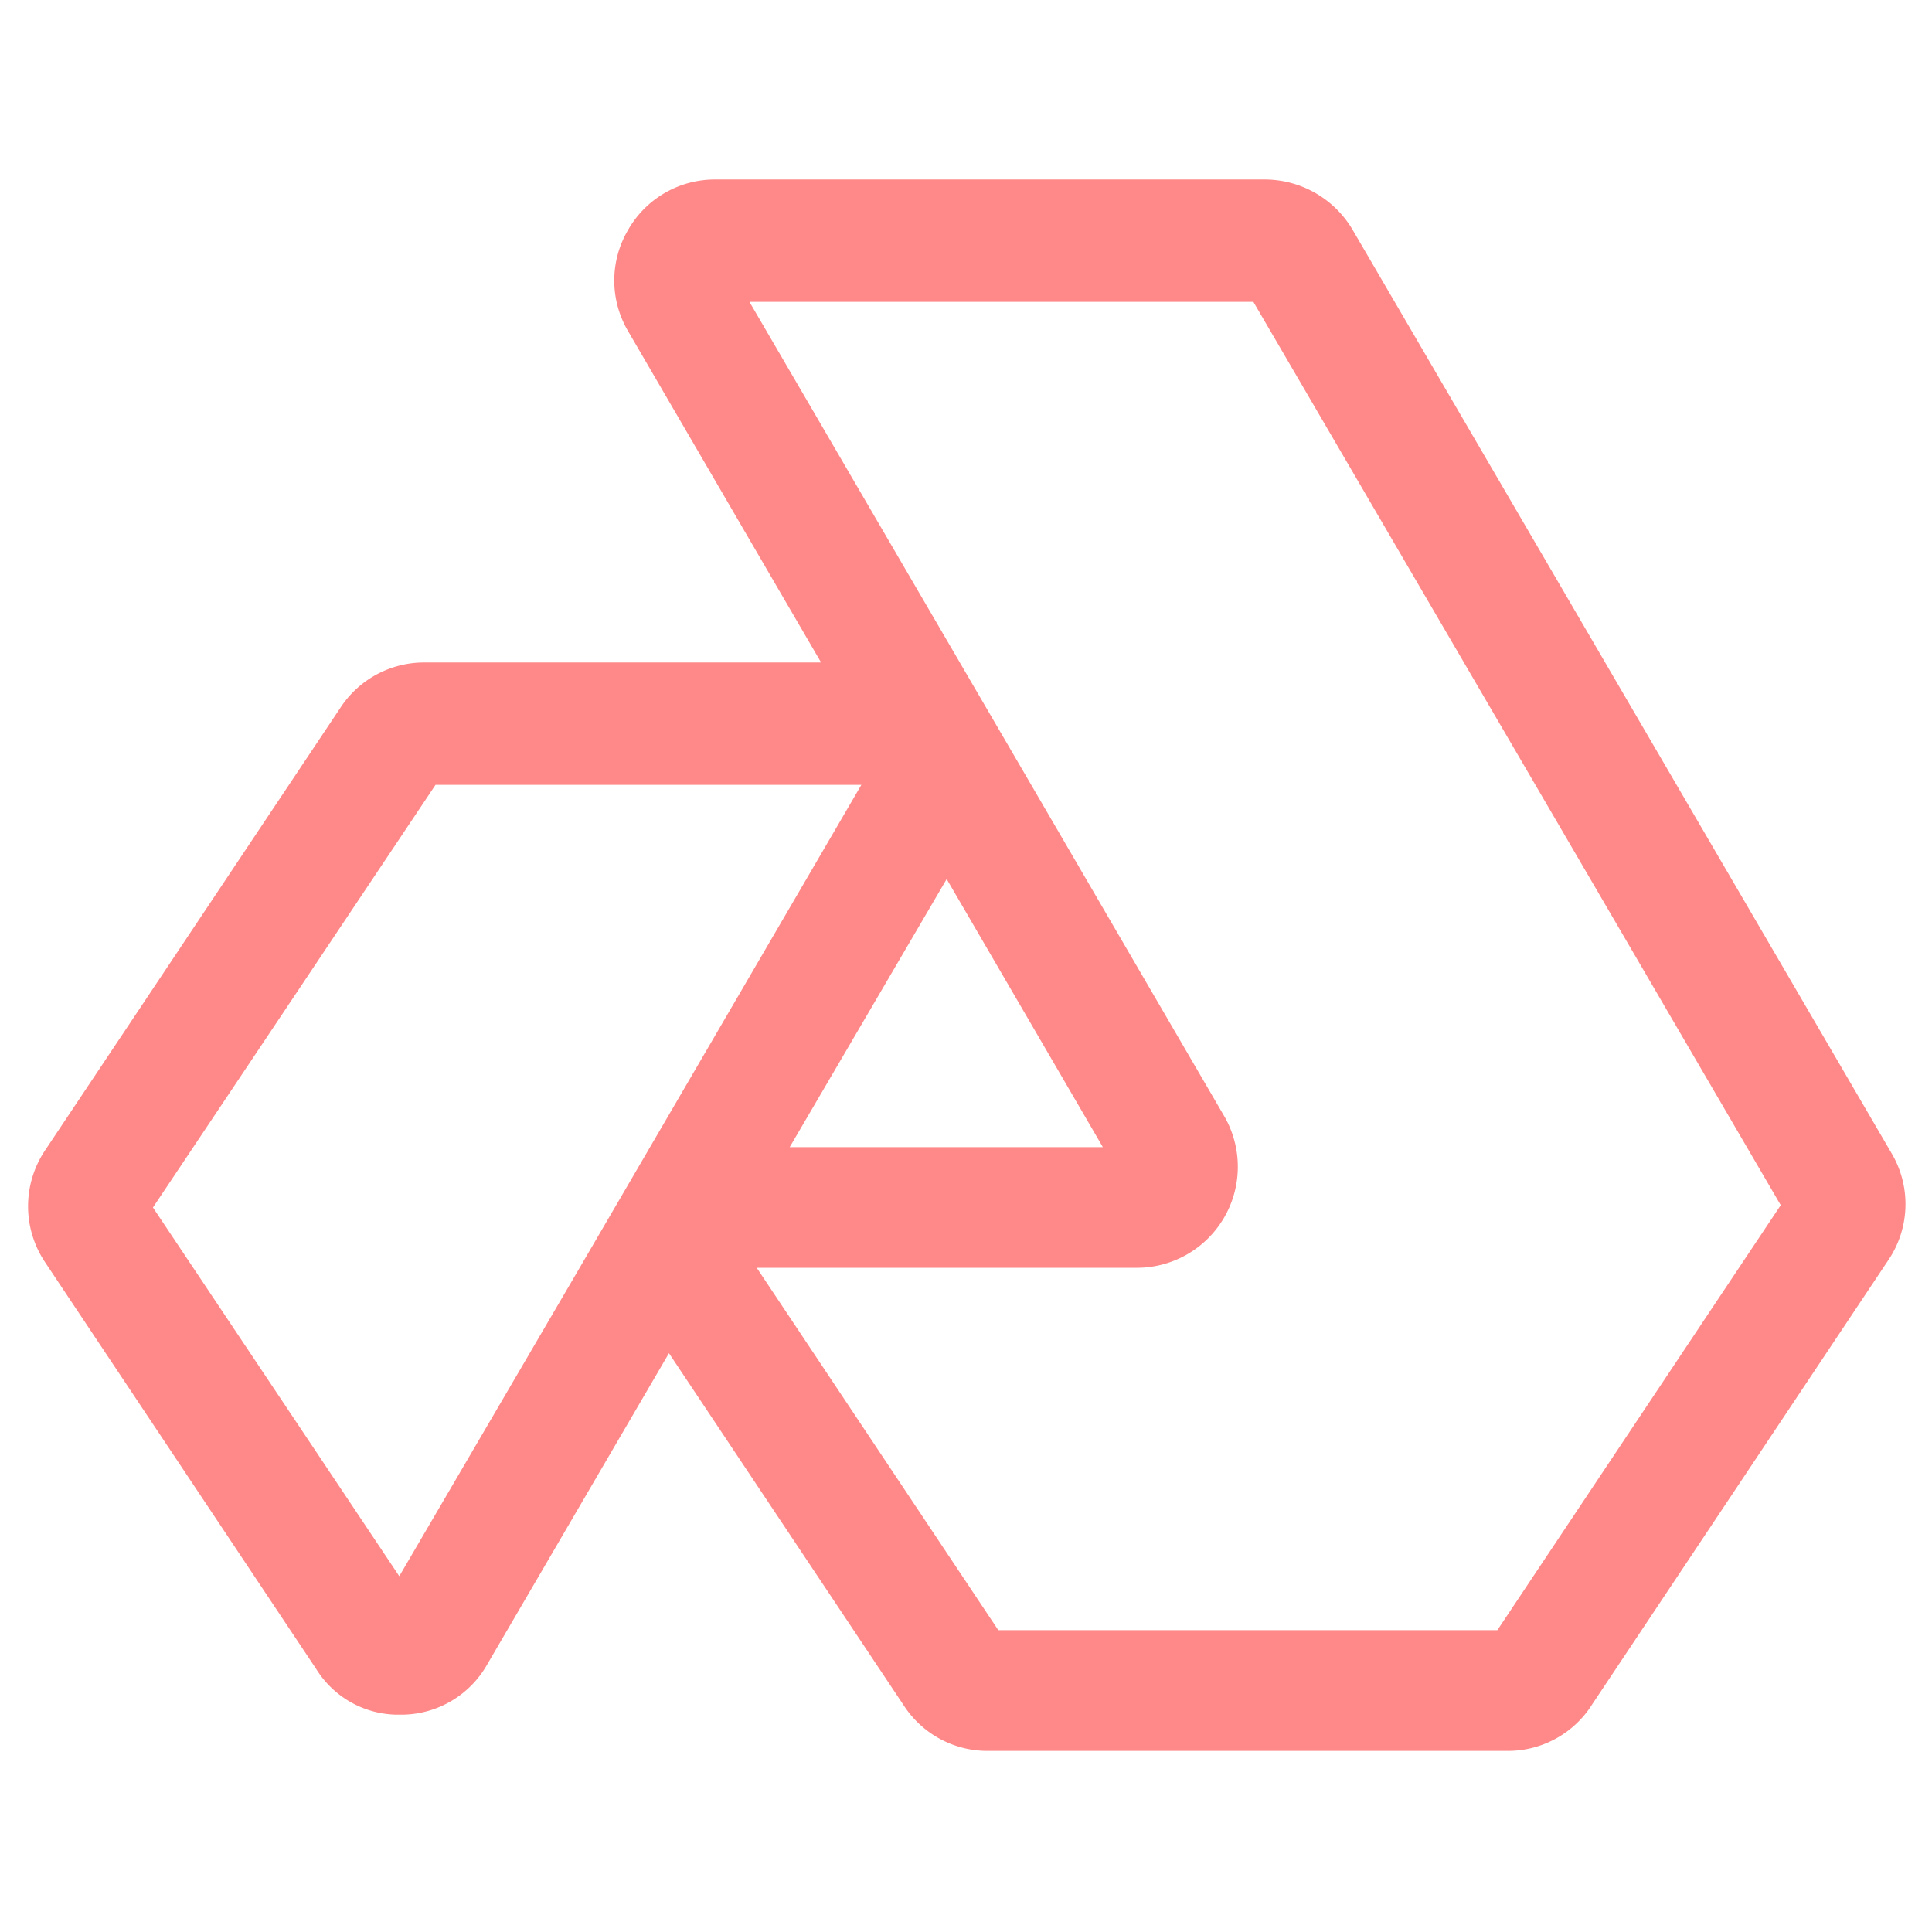 <svg t="1696406290303" class="icon" viewBox="0 0 1024 1024" version="1.1" xmlns="http://www.w3.org/2000/svg" p-id="5062" width="128" height="128"><path d="M799.147 928h-275.627a52.821 52.821 0 0 1-44.373-23.893l-124.587-186.88-96.427 165.12a52.352 52.352 0 0 1-44.373 26.453h-4.011a51.2 51.2 0 0 1-42.069-24.064L23.893 669.013a53.291 53.291 0 0 1 0-59.307l156.587-234.667a52.992 52.992 0 0 1 44.373-23.893h210.347L332.8 175.36a52.821 52.821 0 0 1 0-53.333 52.949 52.949 0 0 1 46.08-26.88h291.84a54.144 54.144 0 0 1 46.08 26.453l285.867 489.813a52.992 52.992 0 0 1-1.707 56.32l-157.013 235.52a52.736 52.736 0 0 1-44.8 24.747z m-398.037-256l128 192h264.533l150.187-225.237L664.32 160H397.227l149.333 256 102.4 175.744a53.547 53.547 0 0 1-46.08 80.213H401.067z m-170.283-256L81.067 640l130.56 195.413 95.573-163.413 149.333-256z m270.933 49.92l-83.2 142.08h165.973l-82.773-142.08z" p-id="5063" fill="#F88"></path></svg>